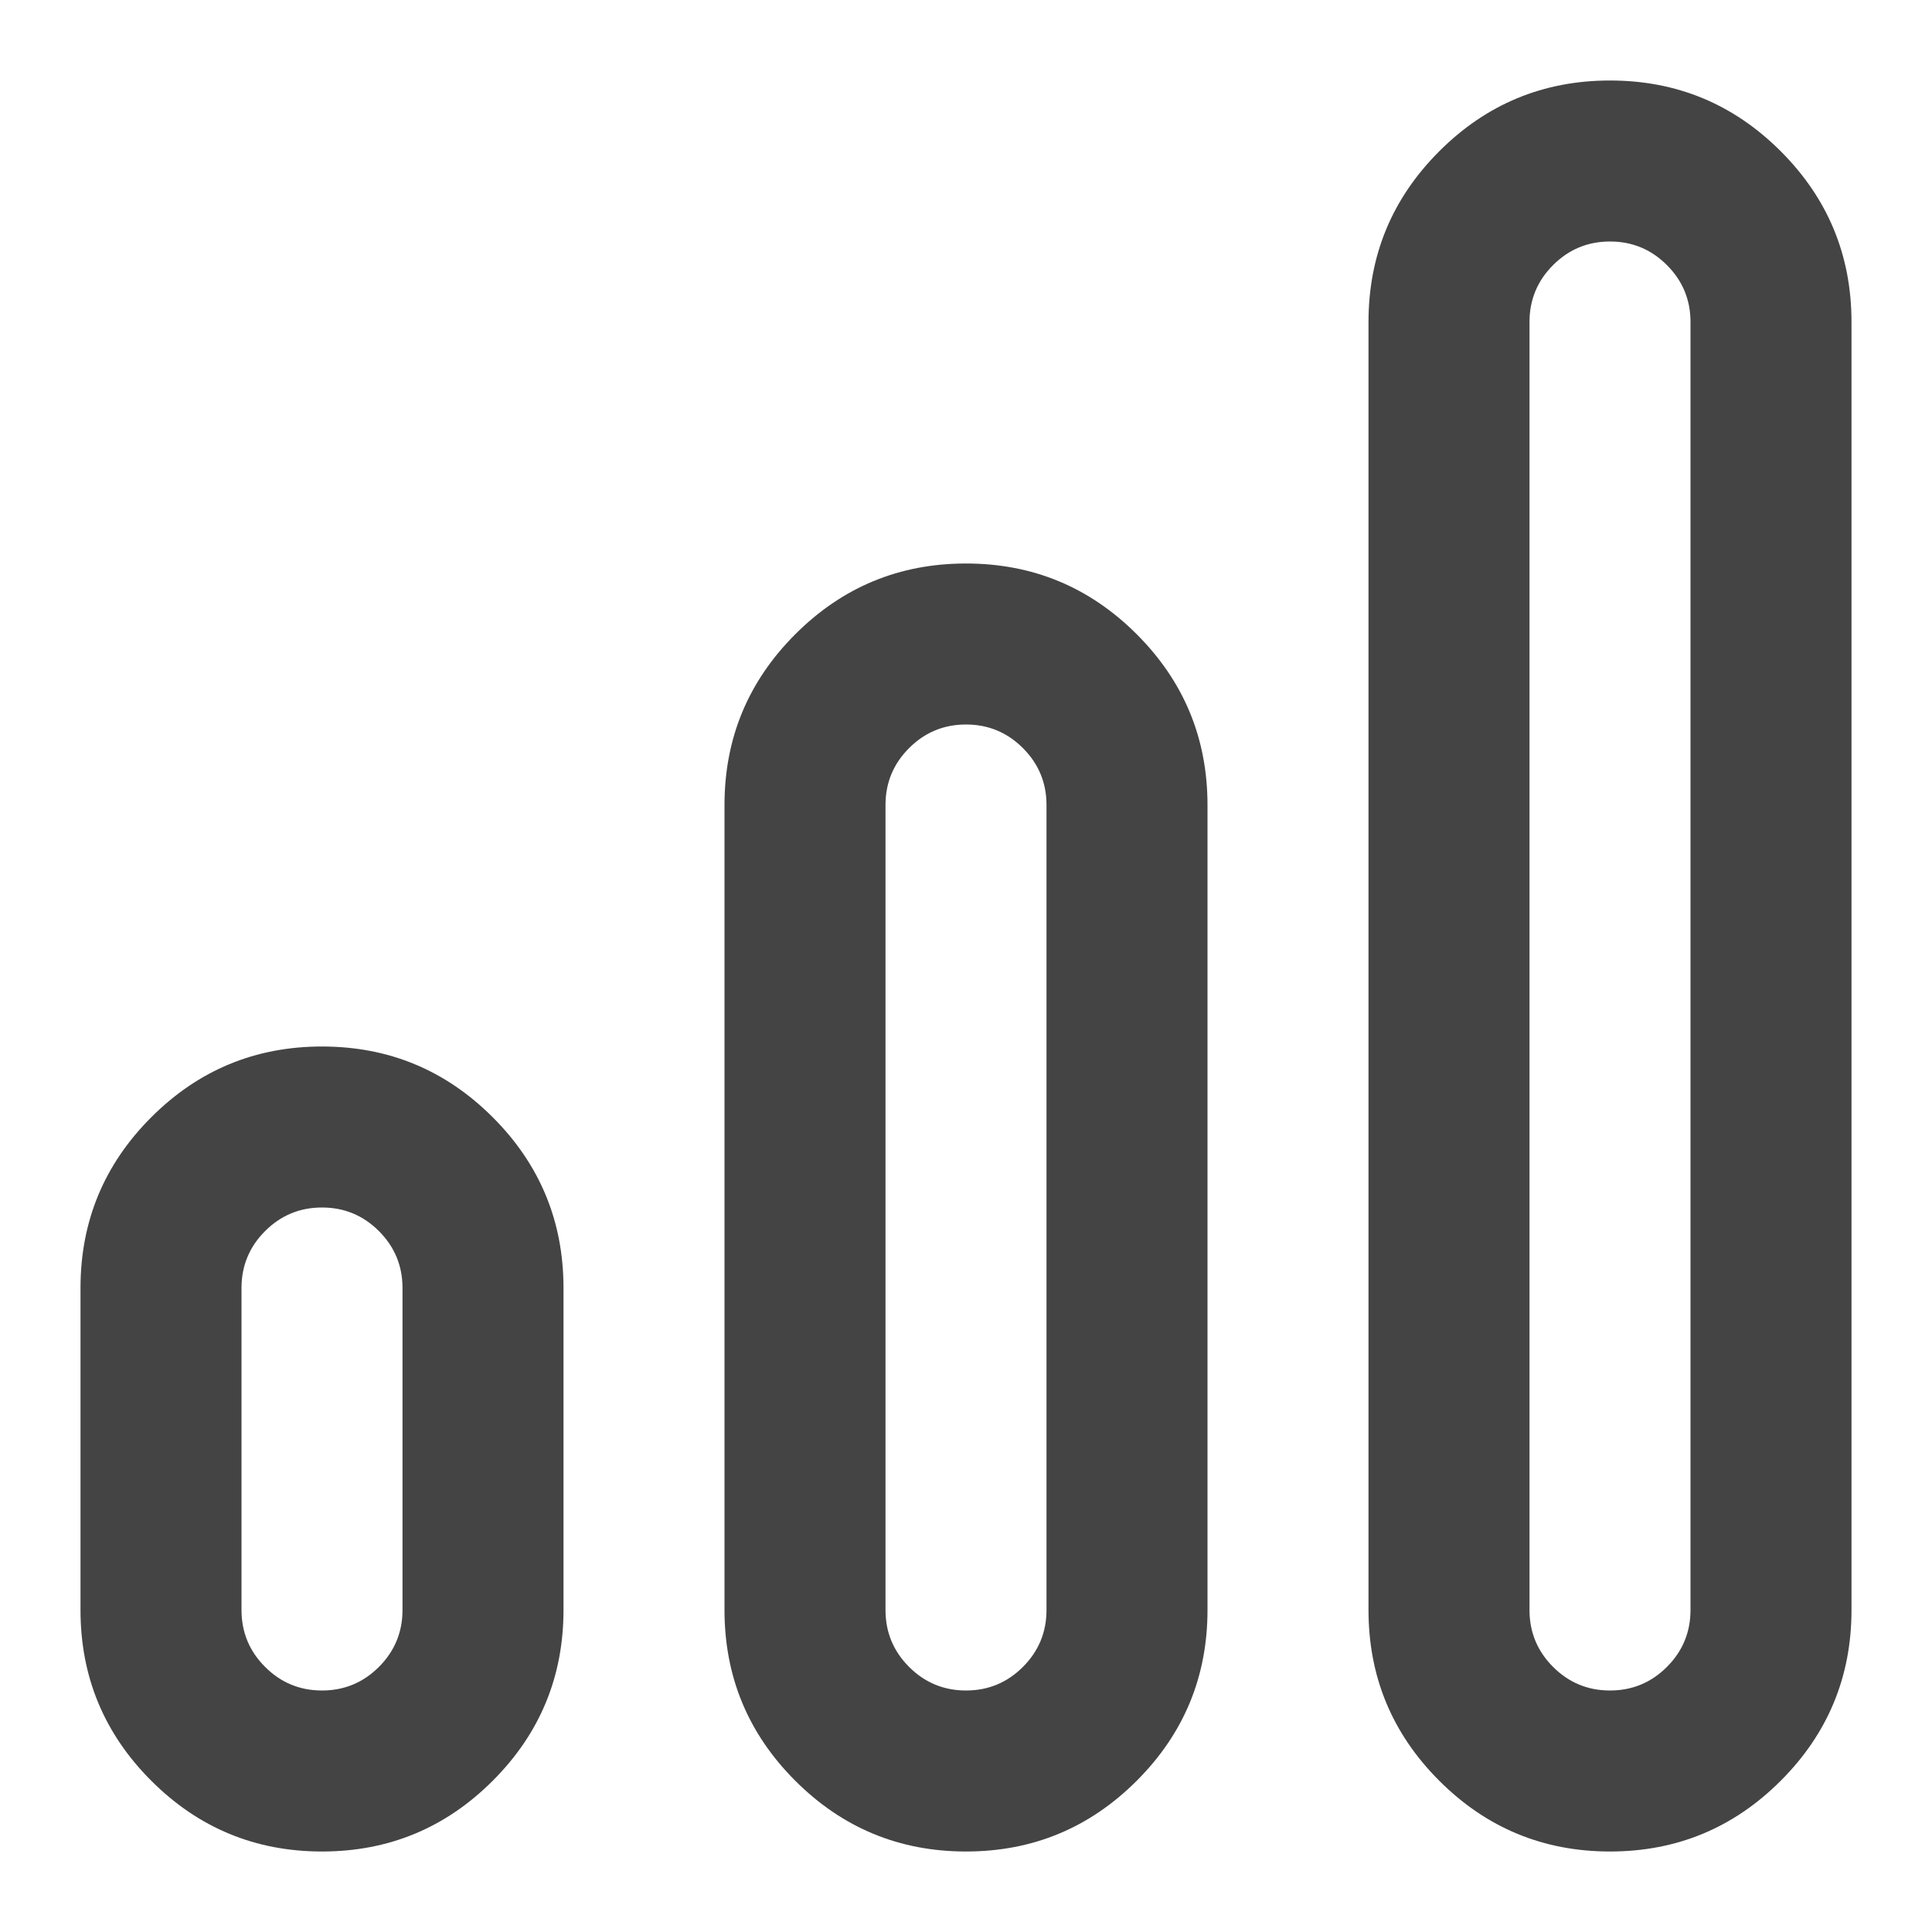 <?xml version="1.0" encoding="utf-8"?>
<!-- Generated by IcoMoon.io -->
<!DOCTYPE svg PUBLIC "-//W3C//DTD SVG 1.1//EN" "http://www.w3.org/Graphics/SVG/1.1/DTD/svg11.dtd">
<svg version="1.1" xmlns="http://www.w3.org/2000/svg" xmlns:xlink="http://www.w3.org/1999/xlink" width="24" height="24" viewBox="0 0 24 24">
<path fill="#444444" d="M20 1q1.242 0 2.121 0.879t0.879 2.121v16q0 1.242-0.879 2.121t-2.121 0.879-2.121-0.879-0.879-2.121v-16q0-1.242 0.879-2.121t2.121-0.879zM4 13q1.242 0 2.121 0.879t0.879 2.121v4q0 1.242-0.879 2.121t-2.121 0.879-2.121-0.879-0.879-2.121v-4q0-1.242 0.879-2.121t2.121-0.879zM4 15q-0.414 0-0.707 0.293t-0.293 0.707v4q0 0.414 0.293 0.707t0.707 0.293 0.707-0.293 0.293-0.707v-4q0-0.414-0.293-0.707t-0.707-0.293zM12 7q1.242 0 2.121 0.879t0.879 2.121v10q0 1.242-0.879 2.121t-2.121 0.879-2.121-0.879-0.879-2.121v-10q0-1.242 0.879-2.121t2.121-0.879zM12 9q-0.414 0-0.707 0.293t-0.293 0.707v10q0 0.414 0.293 0.707t0.707 0.293 0.707-0.293 0.293-0.707v-10q0-0.414-0.293-0.707t-0.707-0.293zM20 3q-0.414 0-0.707 0.293t-0.293 0.707v16q0 0.414 0.293 0.707t0.707 0.293 0.707-0.293 0.293-0.707v-16q0-0.414-0.293-0.707t-0.707-0.293z"></path>
</svg>
